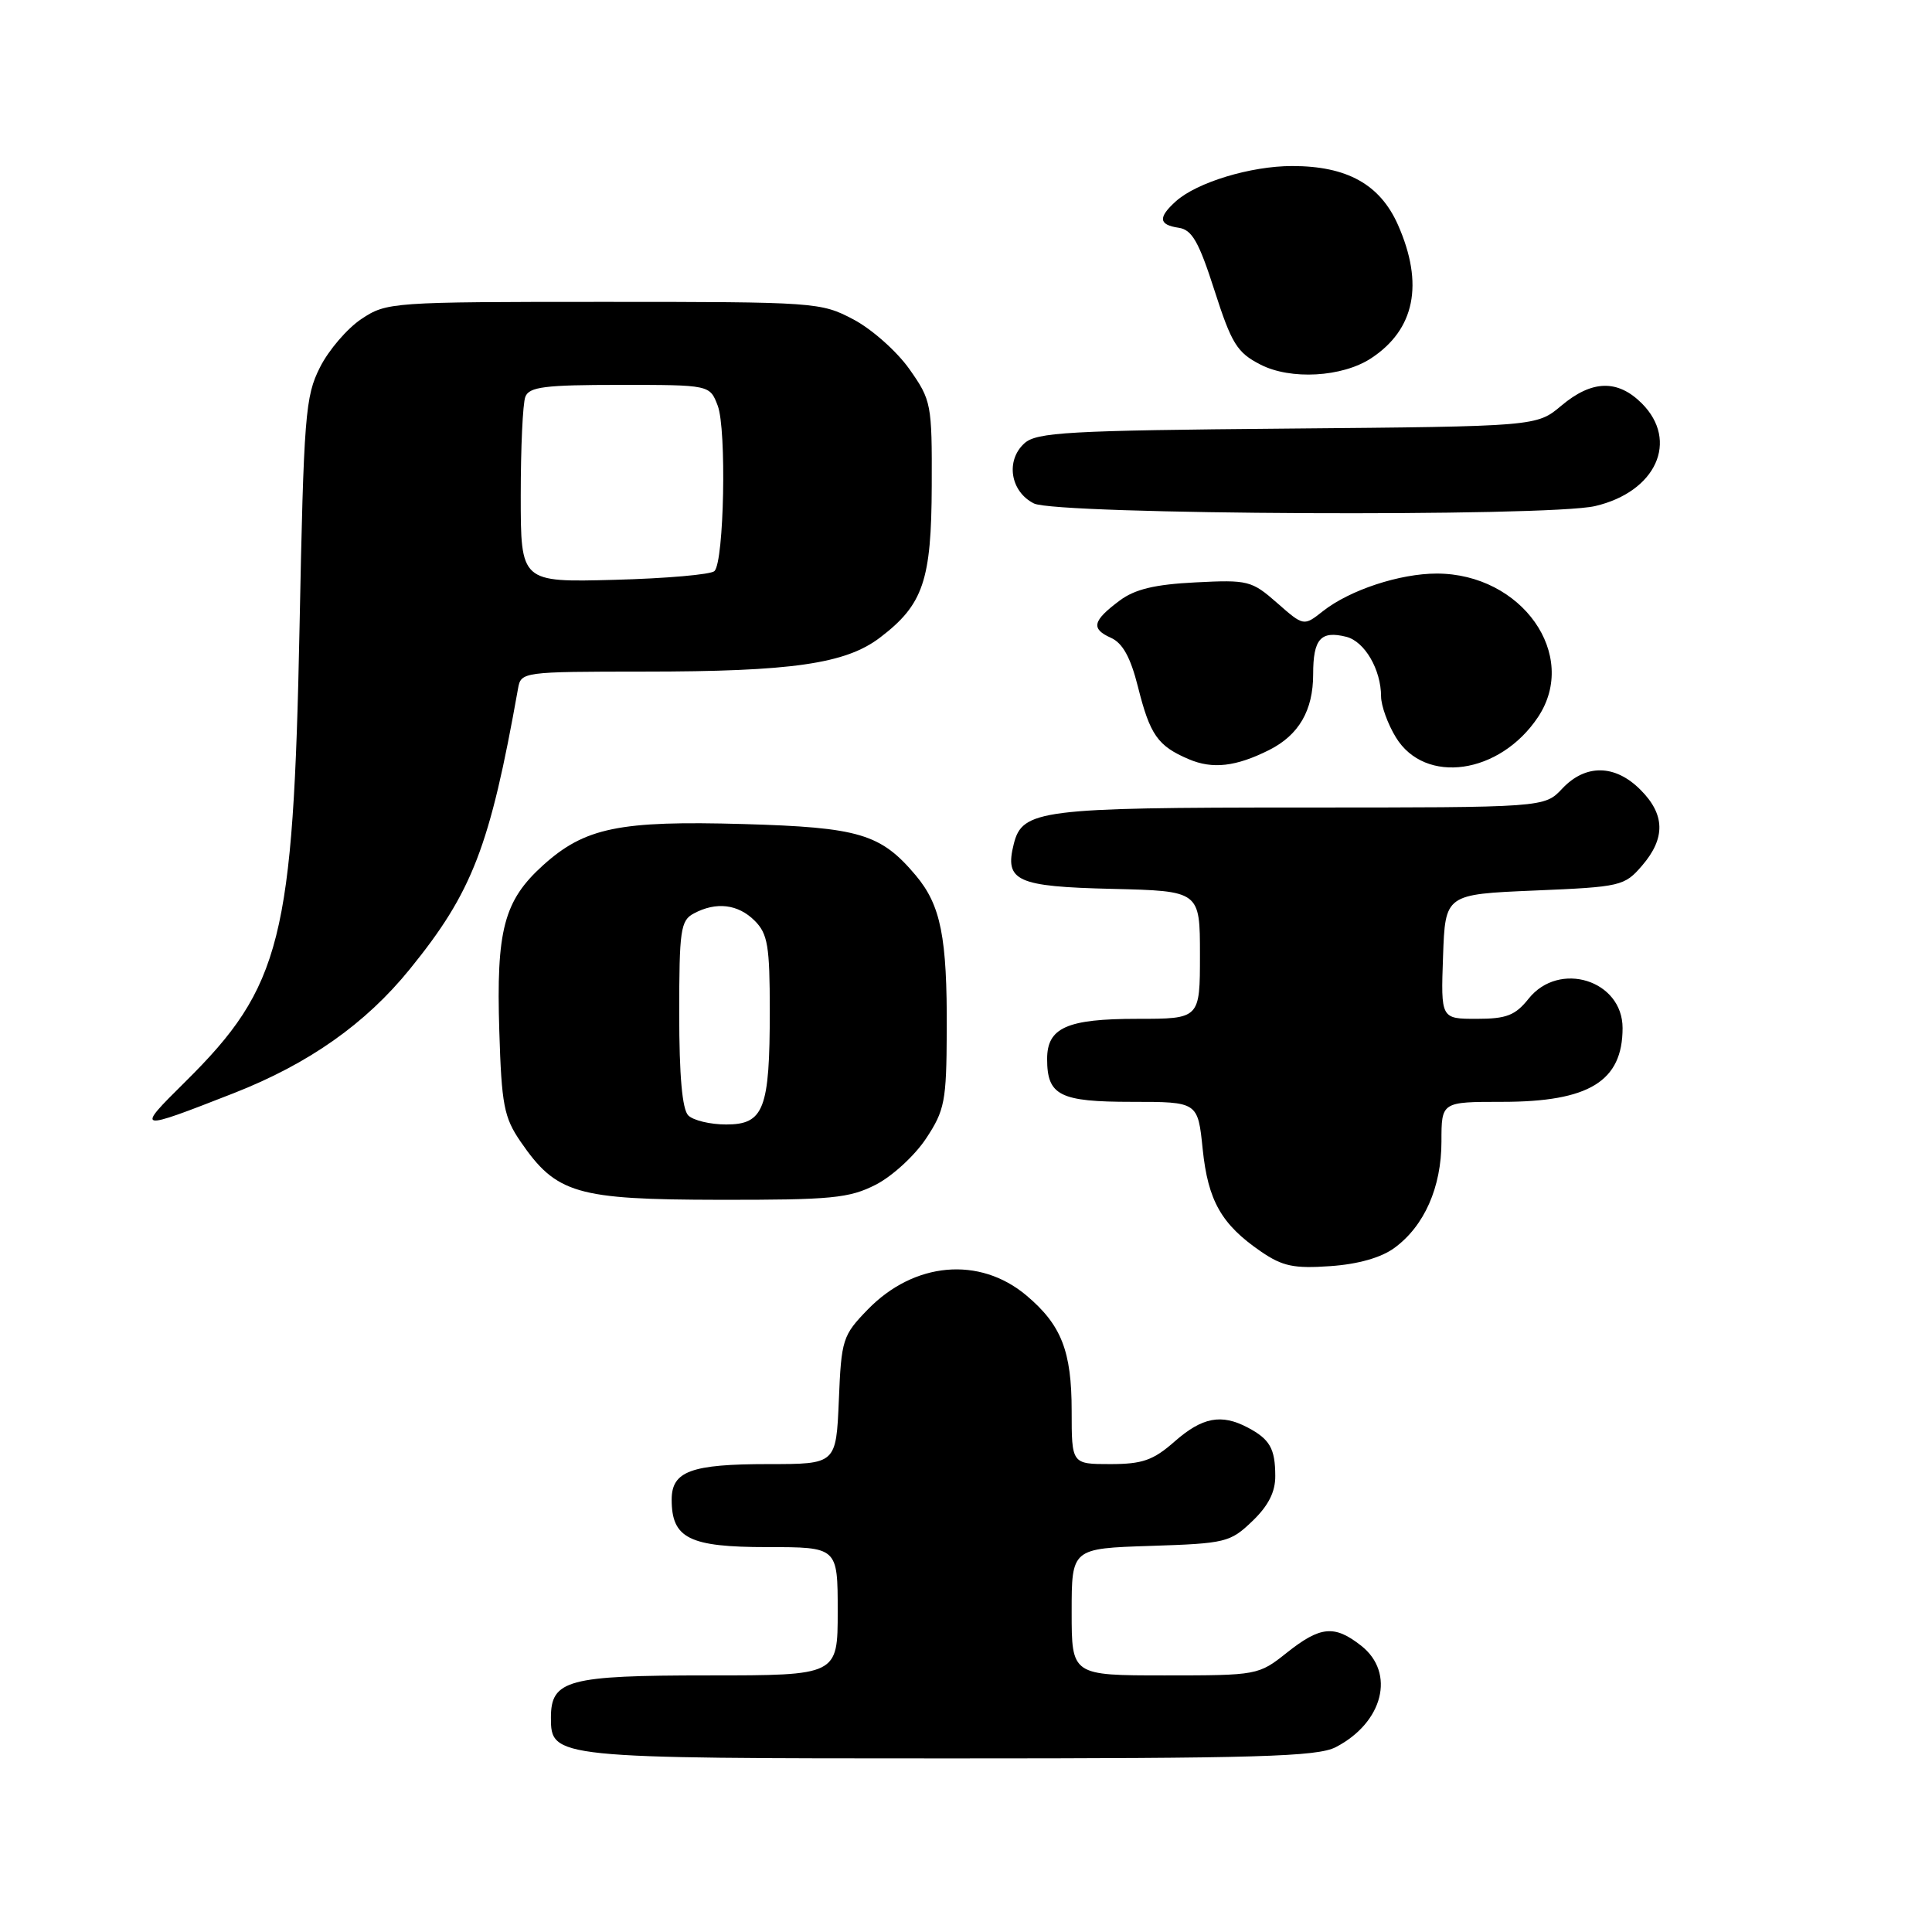<?xml version="1.0" encoding="UTF-8" standalone="no"?>
<!DOCTYPE svg PUBLIC "-//W3C//DTD SVG 1.1//EN" "http://www.w3.org/Graphics/SVG/1.1/DTD/svg11.dtd" >
<svg xmlns="http://www.w3.org/2000/svg" xmlns:xlink="http://www.w3.org/1999/xlink" version="1.1" viewBox="0 0 256 256">
 <g >
 <path fill="currentColor"
d=" M 176.99 231.51 C 183.28 228.25 184.94 221.67 180.37 218.07 C 176.82 215.28 174.96 215.46 170.50 219.00 C 166.77 221.97 166.59 222.00 154.36 222.00 C 142.00 222.00 142.00 222.00 142.00 213.59 C 142.00 205.18 142.00 205.18 152.44 204.84 C 162.41 204.52 163.01 204.37 165.94 201.56 C 168.06 199.53 169.00 197.69 168.98 195.56 C 168.97 191.94 168.26 190.70 165.32 189.15 C 161.82 187.31 159.31 187.79 155.65 191.00 C 152.81 193.50 151.38 194.00 147.12 194.00 C 142.00 194.00 142.00 194.00 142.00 186.95 C 142.00 179.03 140.64 175.56 136.01 171.66 C 129.79 166.42 121.11 167.20 114.97 173.53 C 111.65 176.95 111.48 177.48 111.15 185.56 C 110.79 194.00 110.79 194.00 101.83 194.00 C 91.56 194.00 89.00 194.94 89.00 198.71 C 89.00 203.84 91.33 205.00 101.65 205.00 C 111.00 205.00 111.00 205.00 111.00 213.50 C 111.00 222.00 111.00 222.00 93.83 222.00 C 75.22 222.00 73.00 222.60 73.00 227.60 C 73.00 232.96 73.37 233.00 125.77 233.00 C 166.69 233.00 174.54 232.77 176.99 231.51 Z  M 184.76 165.36 C 188.73 162.46 191.00 157.32 191.00 151.25 C 191.00 146.00 191.00 146.00 199.05 146.00 C 210.56 146.00 215.00 143.28 215.00 136.22 C 215.00 129.88 206.60 127.26 202.55 132.33 C 200.78 134.55 199.62 135.00 195.67 135.00 C 190.92 135.00 190.92 135.00 191.21 126.75 C 191.50 118.50 191.50 118.50 203.34 118.00 C 214.79 117.52 215.25 117.41 217.59 114.69 C 220.71 111.06 220.64 107.91 217.36 104.64 C 214.00 101.27 210.08 101.22 207.00 104.50 C 204.65 107.00 204.65 107.00 172.37 107.00 C 137.88 107.00 135.46 107.31 134.33 111.83 C 133.09 116.75 134.68 117.48 147.36 117.78 C 159.00 118.06 159.00 118.06 159.00 126.53 C 159.00 135.00 159.00 135.00 150.69 135.00 C 141.37 135.00 138.75 136.17 138.75 140.32 C 138.75 145.16 140.41 146.00 149.98 146.00 C 158.72 146.00 158.72 146.00 159.36 152.25 C 160.07 159.12 161.84 162.24 167.09 165.84 C 169.94 167.79 171.45 168.11 176.26 167.77 C 179.94 167.52 183.02 166.64 184.76 165.36 Z  M 116.04 156.98 C 118.22 155.87 121.21 153.12 122.70 150.87 C 125.18 147.12 125.41 145.95 125.45 136.64 C 125.51 124.18 124.67 119.95 121.34 115.99 C 116.70 110.48 113.86 109.63 98.50 109.19 C 82.05 108.72 77.49 109.66 71.95 114.66 C 66.77 119.34 65.74 123.25 66.16 136.61 C 66.46 146.40 66.78 148.06 68.97 151.26 C 73.72 158.18 76.34 158.95 95.29 158.98 C 110.19 159.00 112.53 158.77 116.04 156.98 Z  M 31.00 144.84 C 40.91 140.95 48.43 135.66 54.30 128.42 C 62.60 118.20 64.91 112.20 68.64 91.25 C 69.03 89.03 69.22 89.00 85.27 88.99 C 104.94 88.99 112.05 87.96 116.61 84.48 C 122.34 80.12 123.42 76.93 123.46 64.34 C 123.50 53.52 123.41 53.04 120.50 48.91 C 118.85 46.57 115.52 43.61 113.09 42.33 C 108.78 40.05 108.10 40.00 79.99 40.00 C 51.87 40.00 51.23 40.05 47.90 42.26 C 46.03 43.50 43.55 46.38 42.40 48.67 C 40.45 52.52 40.25 54.99 39.69 83.16 C 38.87 124.44 37.29 130.74 24.52 143.37 C 17.92 149.90 18.02 149.92 31.00 144.84 Z  M 168.19 99.37 C 172.11 97.39 174.00 94.13 174.00 89.34 C 174.00 84.66 175.00 83.53 178.39 84.38 C 180.82 84.99 183.00 88.72 183.00 92.30 C 183.01 93.51 183.88 95.94 184.96 97.70 C 188.82 104.03 198.74 102.61 203.80 95.01 C 209.27 86.79 201.65 76.01 190.38 76.00 C 185.47 76.00 178.86 78.18 175.31 80.97 C 172.75 82.99 172.75 82.99 169.22 79.89 C 165.86 76.94 165.37 76.81 158.40 77.17 C 153.02 77.44 150.38 78.07 148.36 79.58 C 144.77 82.26 144.52 83.31 147.20 84.51 C 148.76 85.21 149.80 87.10 150.78 90.99 C 152.38 97.38 153.40 98.84 157.50 100.59 C 160.67 101.95 163.77 101.59 168.19 99.37 Z  M 211.35 67.06 C 219.43 65.18 222.51 58.42 217.55 53.45 C 214.34 50.25 210.93 50.35 206.89 53.75 C 203.62 56.50 203.62 56.50 170.60 56.79 C 141.50 57.04 137.35 57.28 135.74 58.74 C 133.22 61.02 133.87 65.14 137.00 66.71 C 139.98 68.21 205.06 68.52 211.35 67.06 Z  M 181.67 47.48 C 187.48 43.67 188.70 37.63 185.24 29.80 C 182.86 24.43 178.49 22.00 171.22 22.00 C 165.72 22.00 158.58 24.17 155.80 26.68 C 153.42 28.83 153.53 29.79 156.18 30.18 C 157.95 30.44 158.85 32.02 160.93 38.50 C 163.19 45.54 163.92 46.72 167.00 48.30 C 171.00 50.37 177.85 49.98 181.67 47.48 Z  M 91.20 147.80 C 90.40 147.00 90.00 142.54 90.00 134.34 C 90.00 123.23 90.18 121.97 91.93 121.04 C 94.90 119.45 97.80 119.80 100.00 122.00 C 101.73 123.73 102.00 125.33 102.00 133.93 C 102.00 146.97 101.22 149.00 96.22 149.00 C 94.12 149.00 91.86 148.46 91.20 147.80 Z  M 69.00 65.66 C 69.00 59.34 69.27 53.45 69.61 52.58 C 70.11 51.26 72.19 51.00 82.13 51.00 C 94.05 51.00 94.05 51.00 95.10 53.75 C 96.29 56.85 95.95 74.39 94.67 75.67 C 94.21 76.13 88.25 76.65 81.42 76.83 C 69.00 77.16 69.00 77.16 69.00 65.66 Z "/>
</g>
</svg>